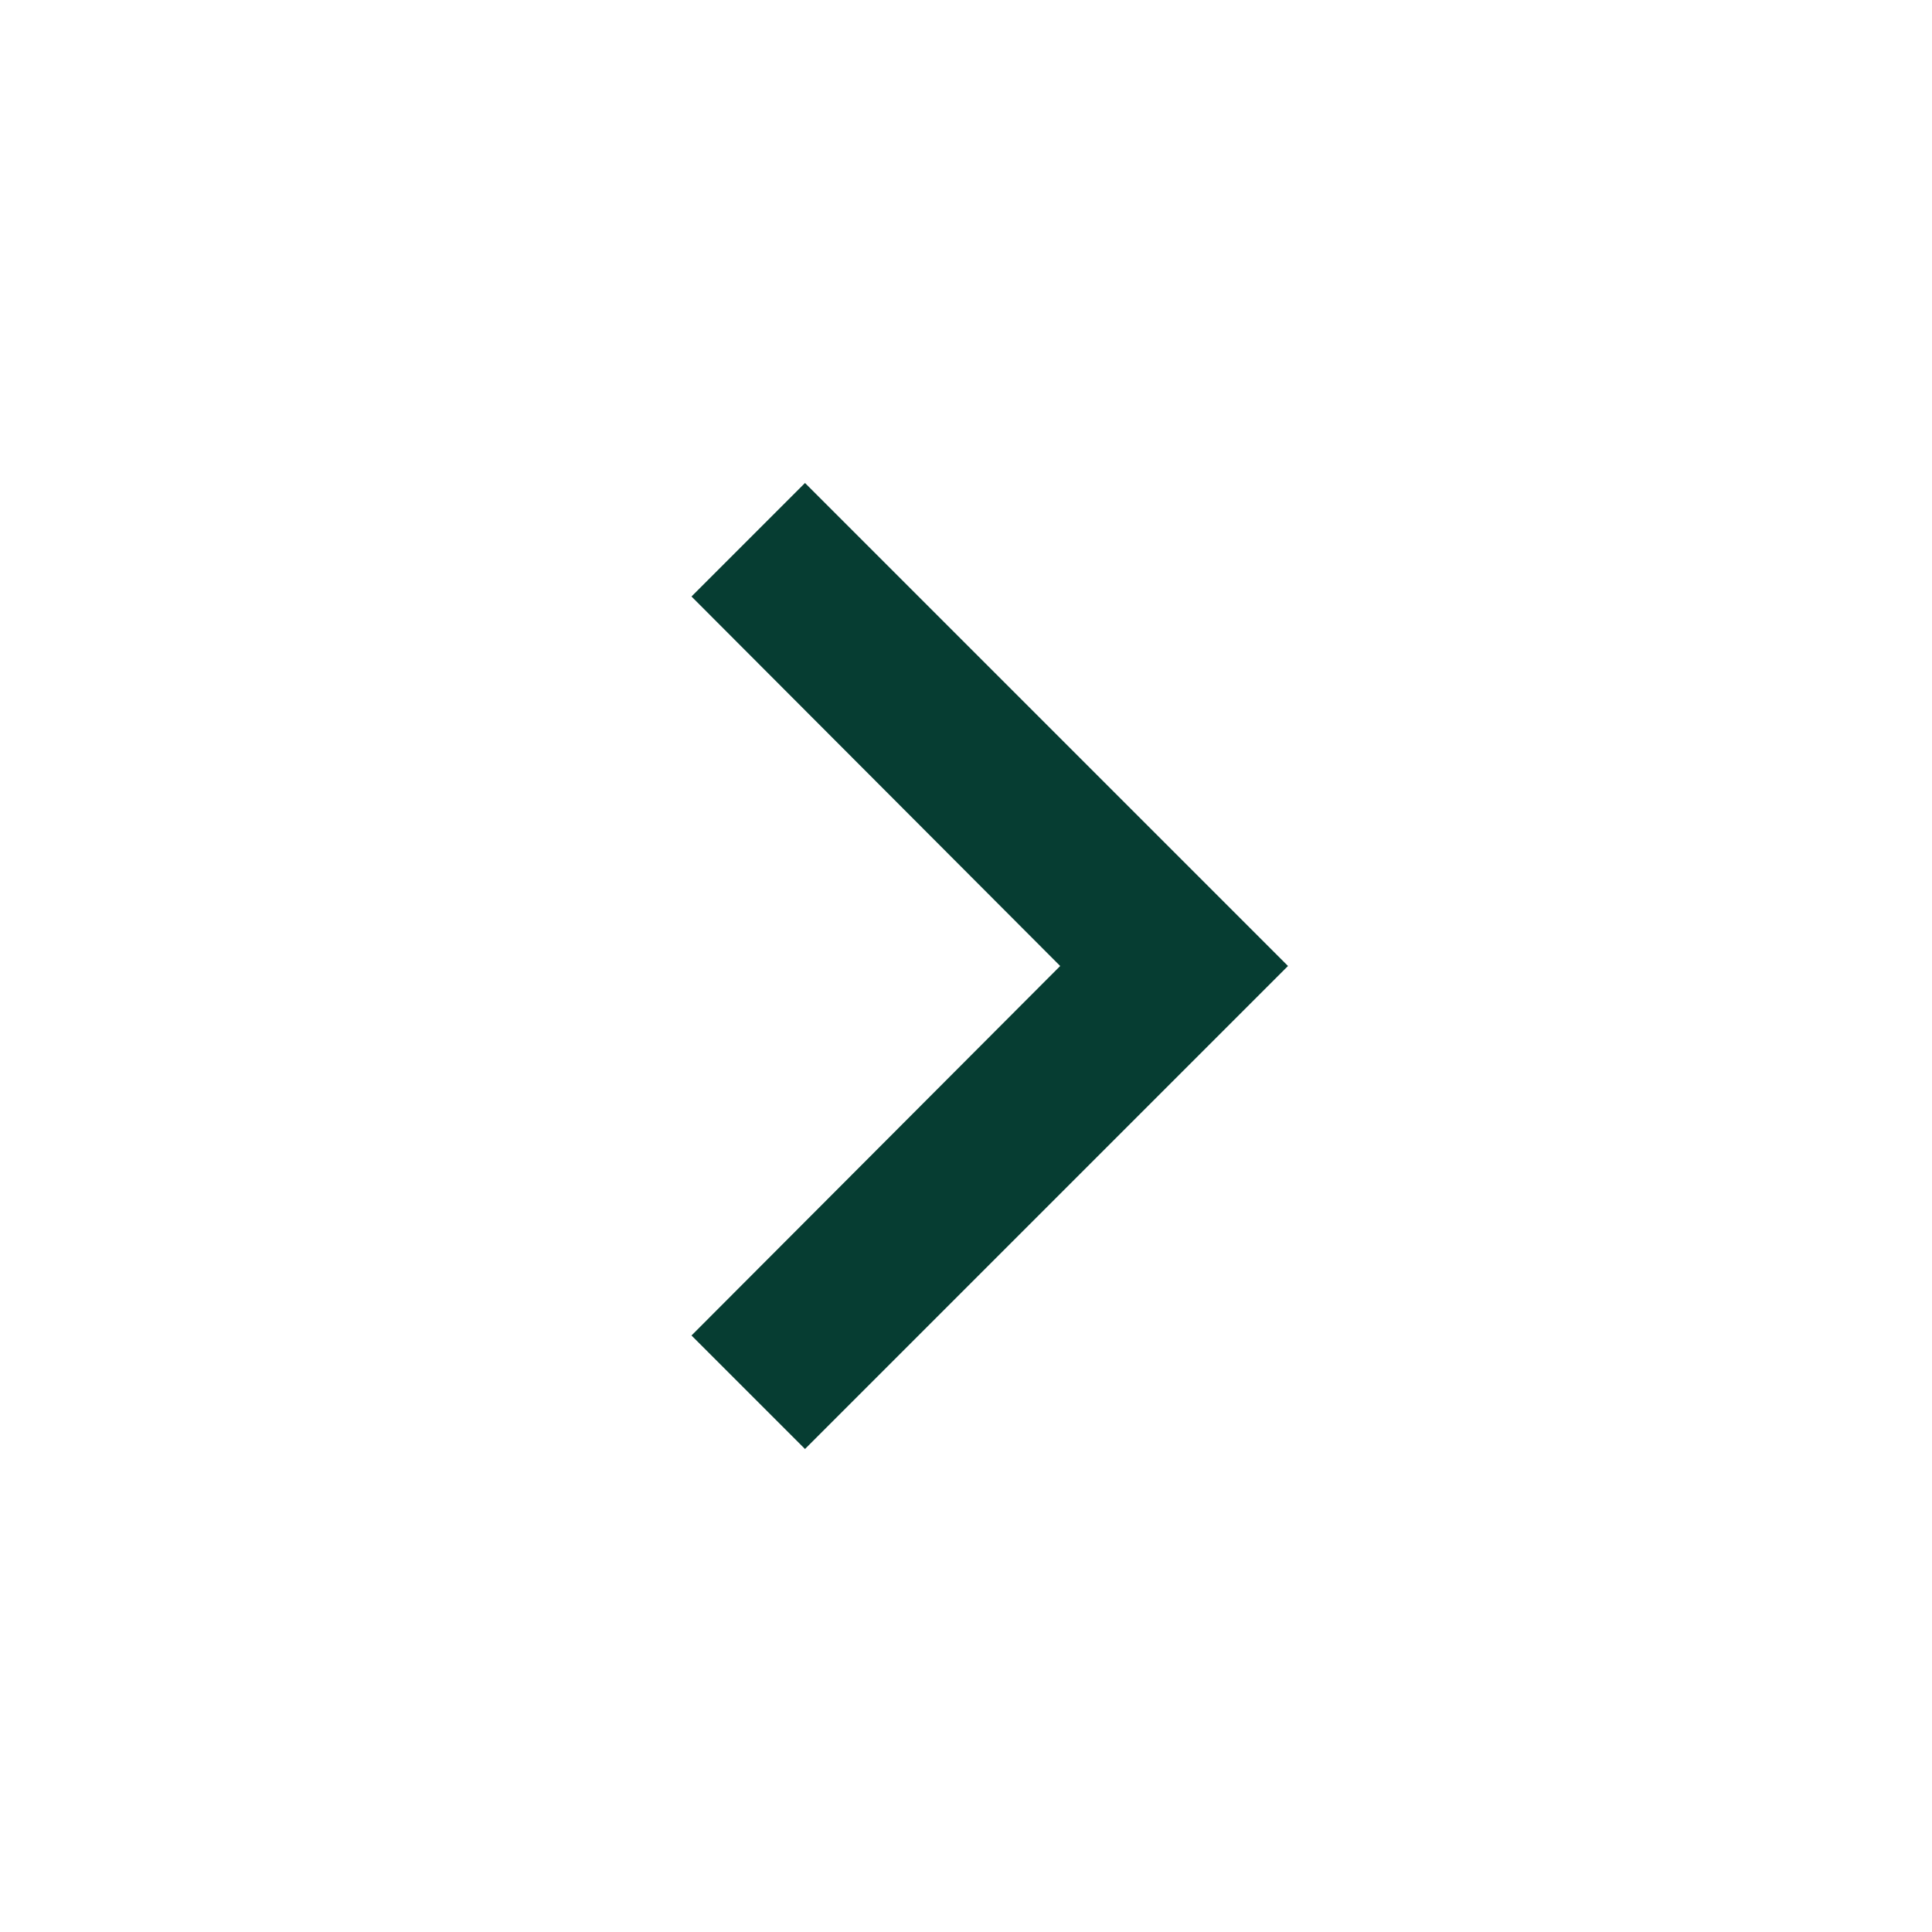 <svg width="24" height="24" viewBox="0 0 24 24" fill="none" xmlns="http://www.w3.org/2000/svg">
<g clip-path="url(#clip0_1304_26761)">
<path d="M8.59 16.59L13.17 12L8.59 7.41L10 6L16 12L10 18L8.59 16.59Z" fill="#063D32"/>
</g>
<defs>
<clipPath id="clip0_1304_26761">
<rect width="24" height="24" rx="4" fill="white"/>
</clipPath>
</defs>
</svg>
